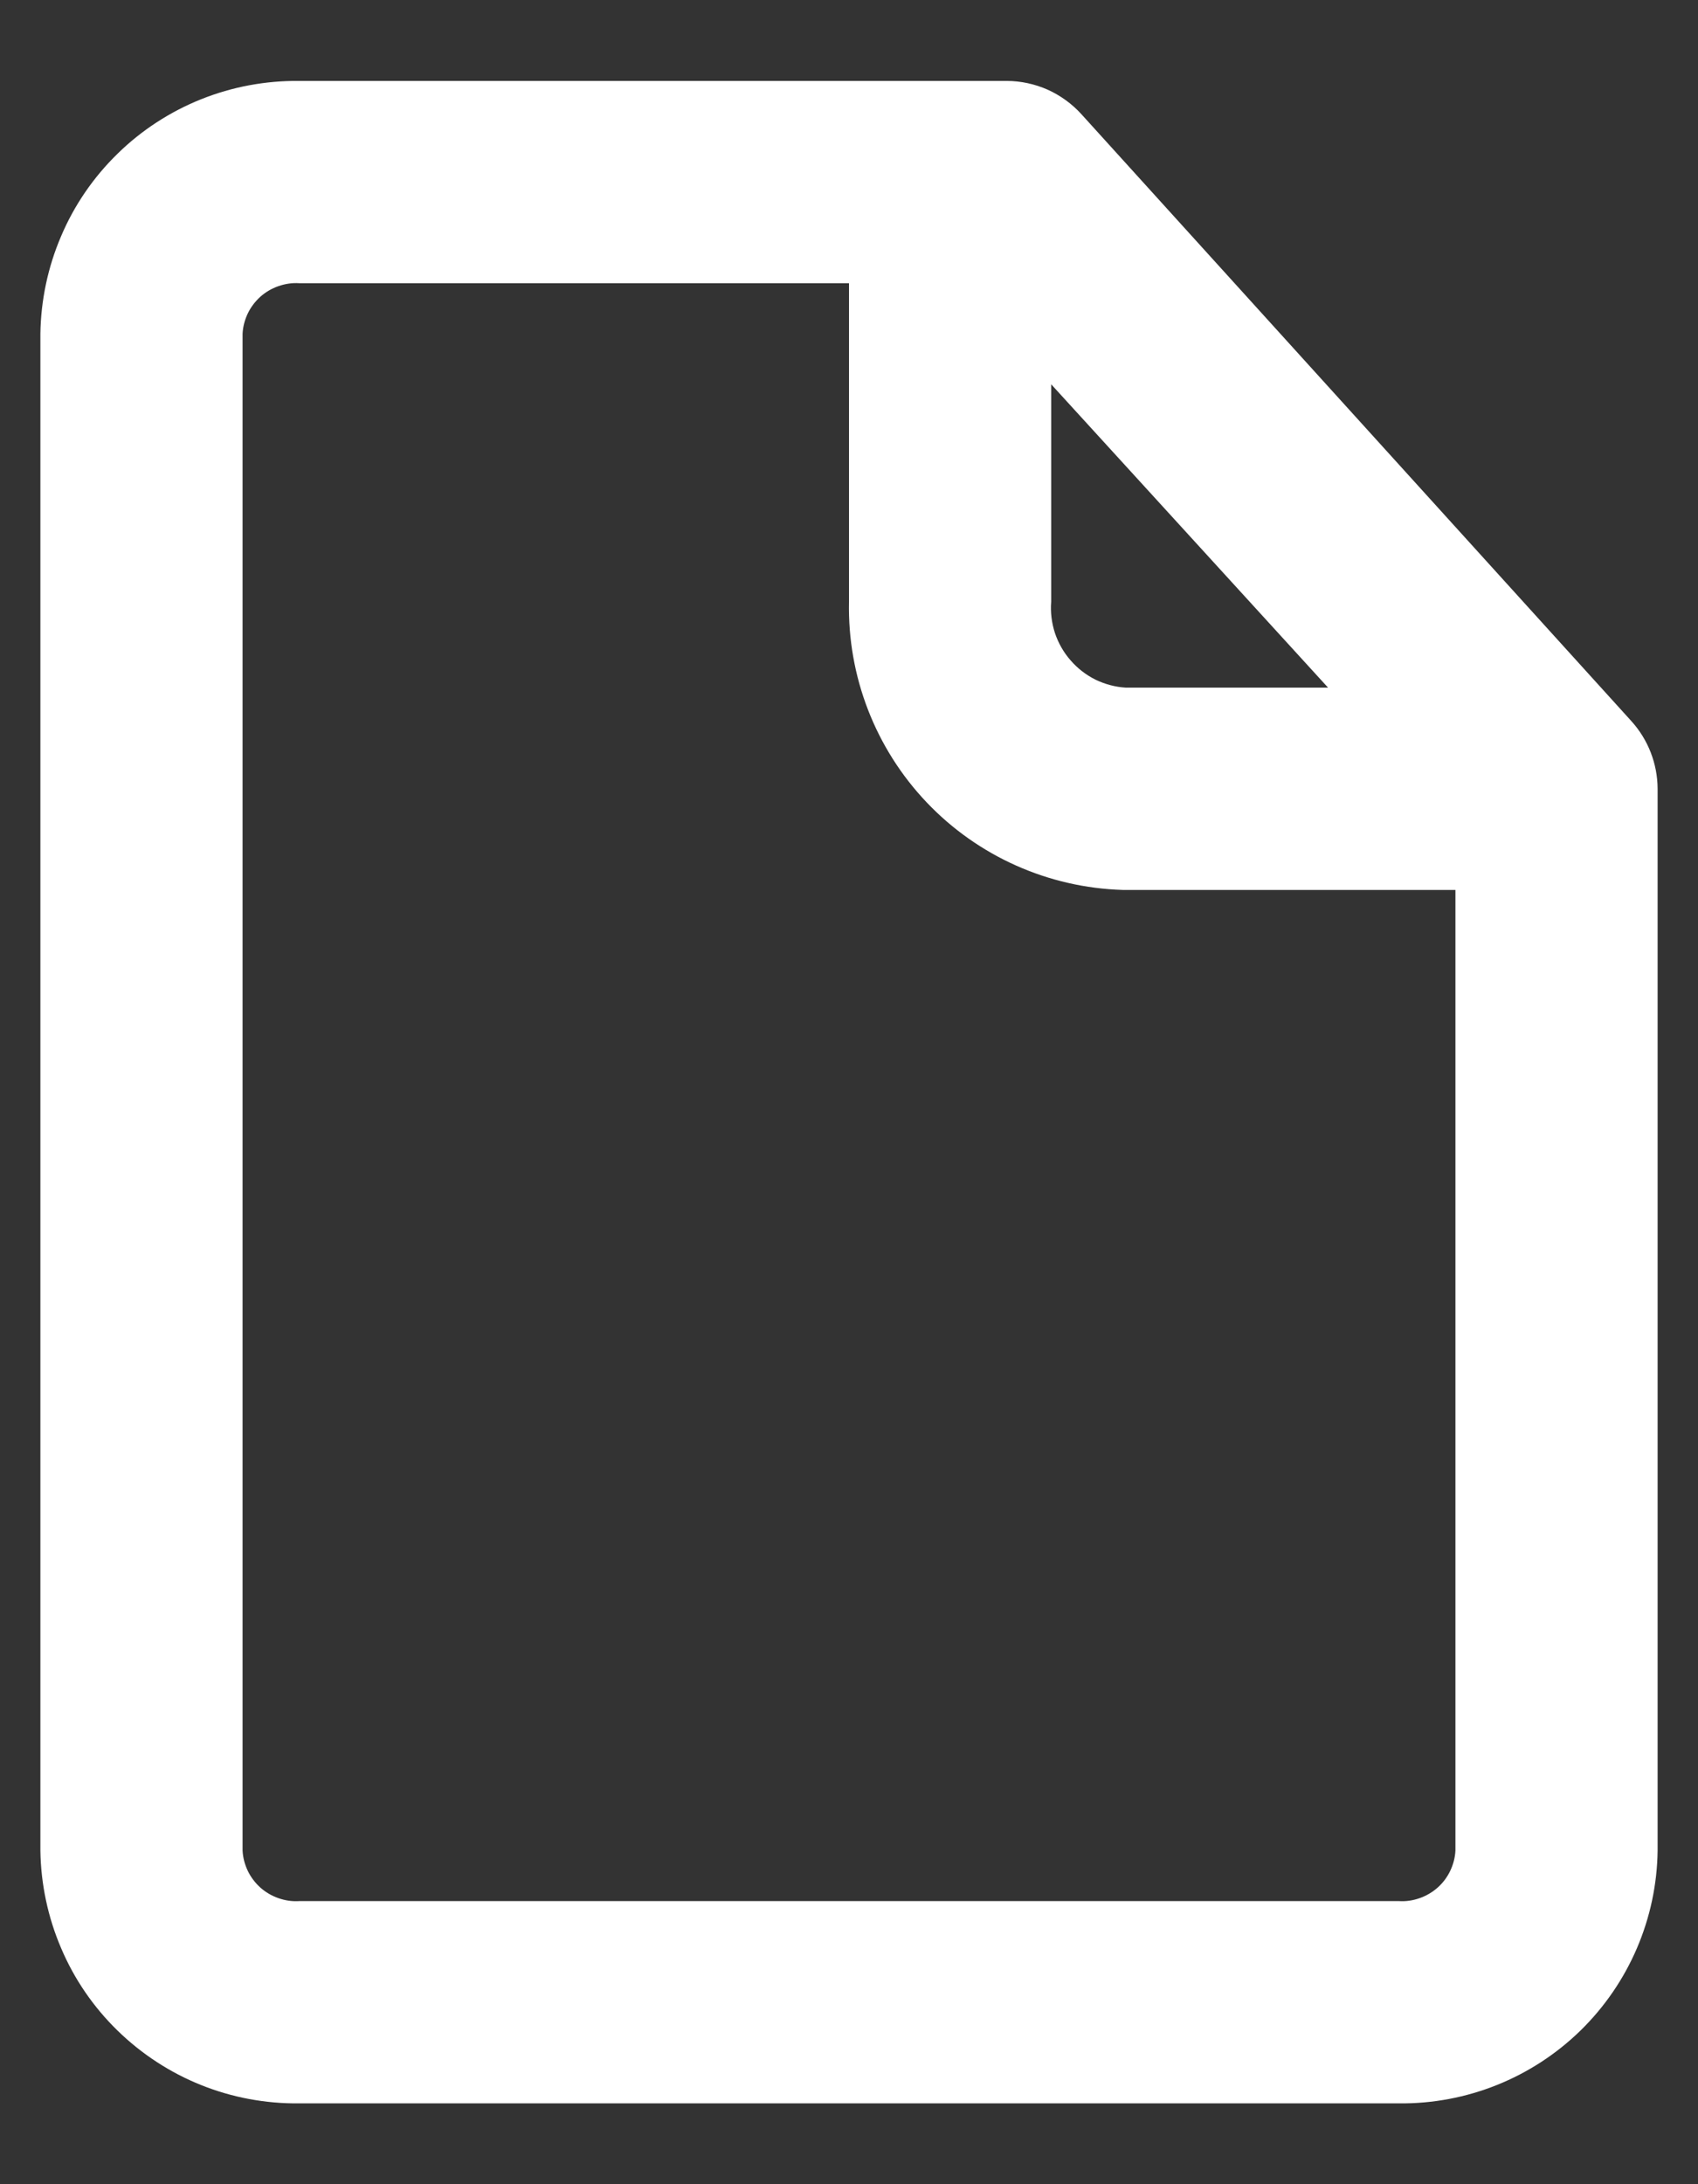 <svg width="14" height="18" viewBox="0 0 14 18" fill="none" xmlns="http://www.w3.org/2000/svg">
<rect x="0" y="0" width="14" height="18" fill="#333333" stroke="none"/>
<path d="M13.45 5.942L8.917 0.942C8.839 0.856 8.744 0.787 8.638 0.739C8.531 0.692 8.416 0.667 8.3 0.667H2.467C2.19 0.664 1.915 0.715 1.658 0.818C1.401 0.921 1.167 1.073 0.969 1.267C0.771 1.46 0.612 1.691 0.504 1.946C0.395 2.2 0.337 2.474 0.333 2.75V15.251C0.337 15.527 0.395 15.801 0.504 16.055C0.612 16.31 0.771 16.541 0.969 16.734C1.167 16.927 1.401 17.08 1.658 17.183C1.915 17.286 2.19 17.337 2.467 17.334H11.534C12.093 17.34 12.631 17.124 13.031 16.734C13.431 16.343 13.66 15.81 13.667 15.251V6.5C13.666 6.294 13.589 6.095 13.45 5.942ZM8.667 3.167L10.95 5.667H9.284C9.196 5.662 9.111 5.639 9.032 5.601C8.954 5.562 8.884 5.508 8.827 5.442C8.769 5.376 8.726 5.3 8.698 5.217C8.671 5.134 8.66 5.046 8.667 4.959V3.167ZM11.534 15.667H2.467C2.409 15.671 2.351 15.662 2.296 15.643C2.241 15.624 2.19 15.594 2.147 15.556C2.104 15.517 2.068 15.47 2.043 15.418C2.018 15.365 2.003 15.309 2 15.251V2.75C2.003 2.692 2.018 2.636 2.043 2.583C2.068 2.531 2.104 2.484 2.147 2.445C2.19 2.407 2.241 2.377 2.296 2.358C2.351 2.339 2.409 2.33 2.467 2.334H7V4.959C6.987 5.573 7.217 6.167 7.64 6.612C8.063 7.057 8.645 7.316 9.258 7.334H12V15.251C11.997 15.309 11.982 15.365 11.957 15.418C11.932 15.47 11.897 15.517 11.853 15.556C11.81 15.594 11.759 15.624 11.704 15.643C11.65 15.662 11.591 15.671 11.534 15.667Z" fill="white"/>
</svg>
